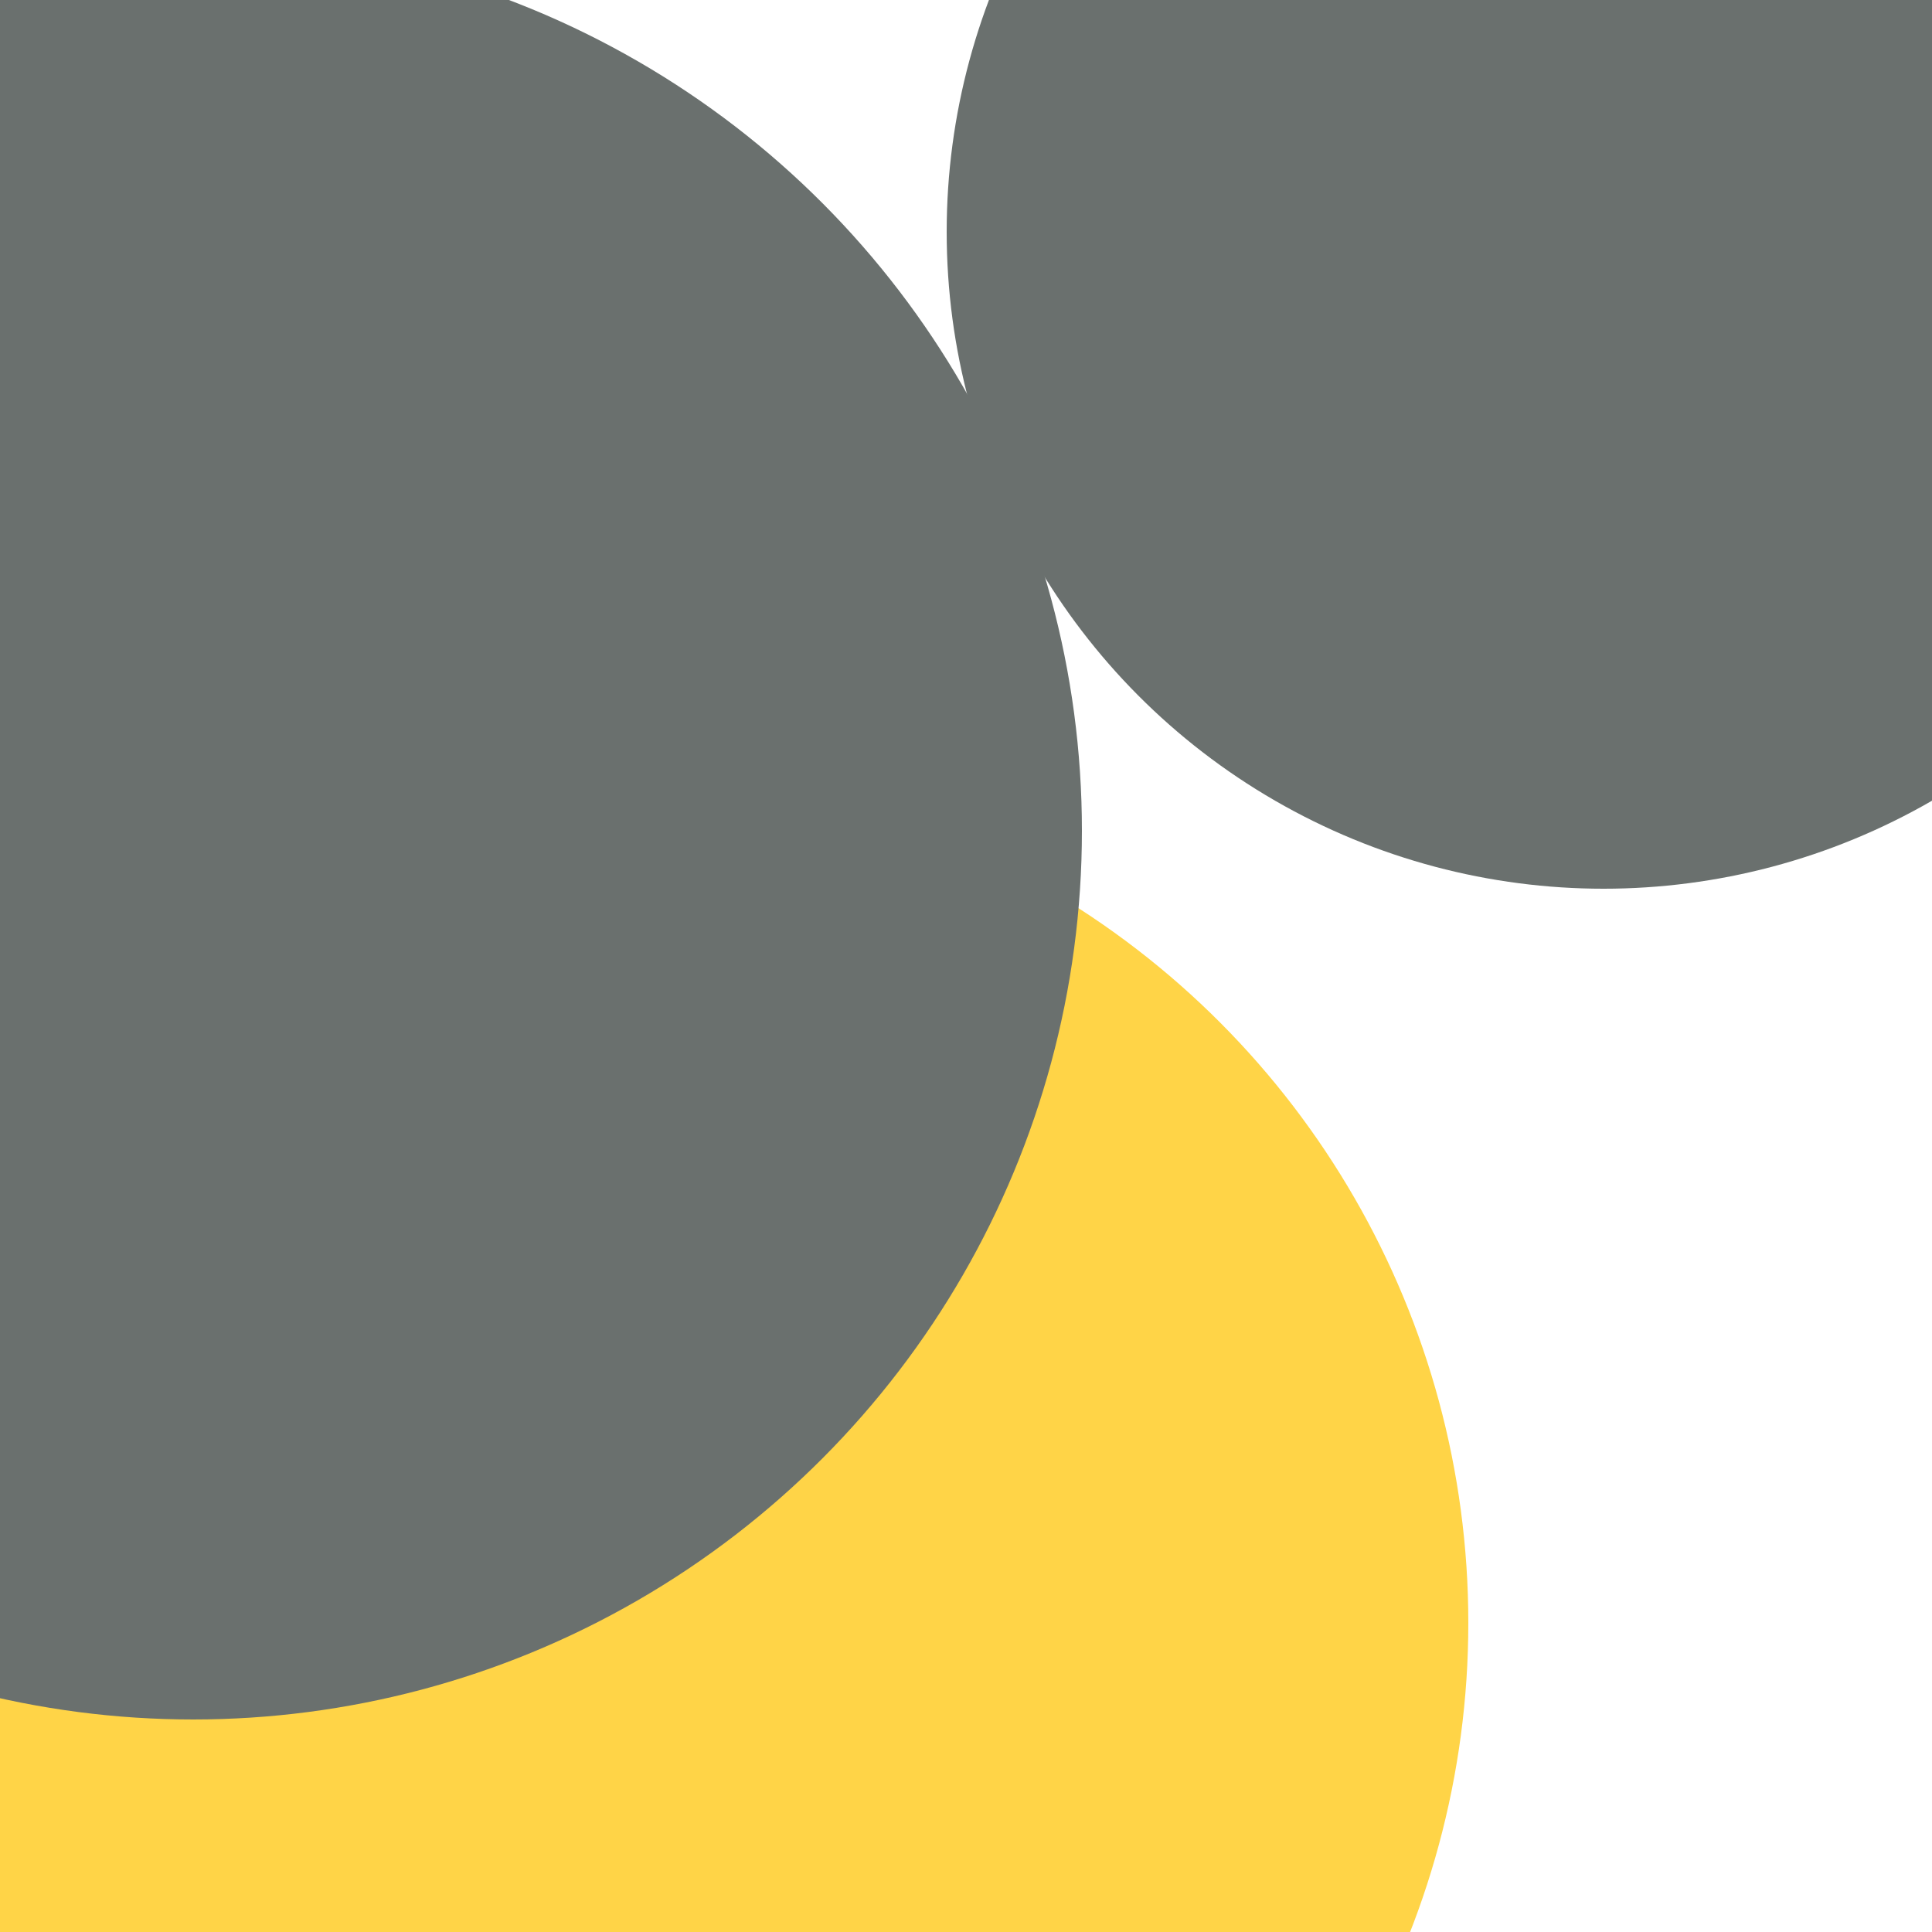 <svg xmlns="http://www.w3.org/2000/svg" preserveAspectRatio="xMinYMin meet" viewBox="0 0 777 777"><defs><filter id="f0" width="300%" height="300%" x="-100%" y="-100%"><feGaussianBlur in="SourceGraphic" stdDeviation="777"/></filter><filter id="f1" width="300%" height="300%" x="-100%" y="-100%"><feGaussianBlur in="SourceGraphic" stdDeviation="700"/></filter></defs><rect width="100%" height="100%" fill="#fff" /><circle cx="83%" cy="12%" r="34%" filter="url(#f1)" fill="#6a706e"></circle><circle cx="32%" cy="84%" r="44%" filter="url(#f1)" fill="#ffd447"></circle><circle cx="10%" cy="43%" r="46%" filter="url(#f0)" fill="#6a706e"></circle></svg>